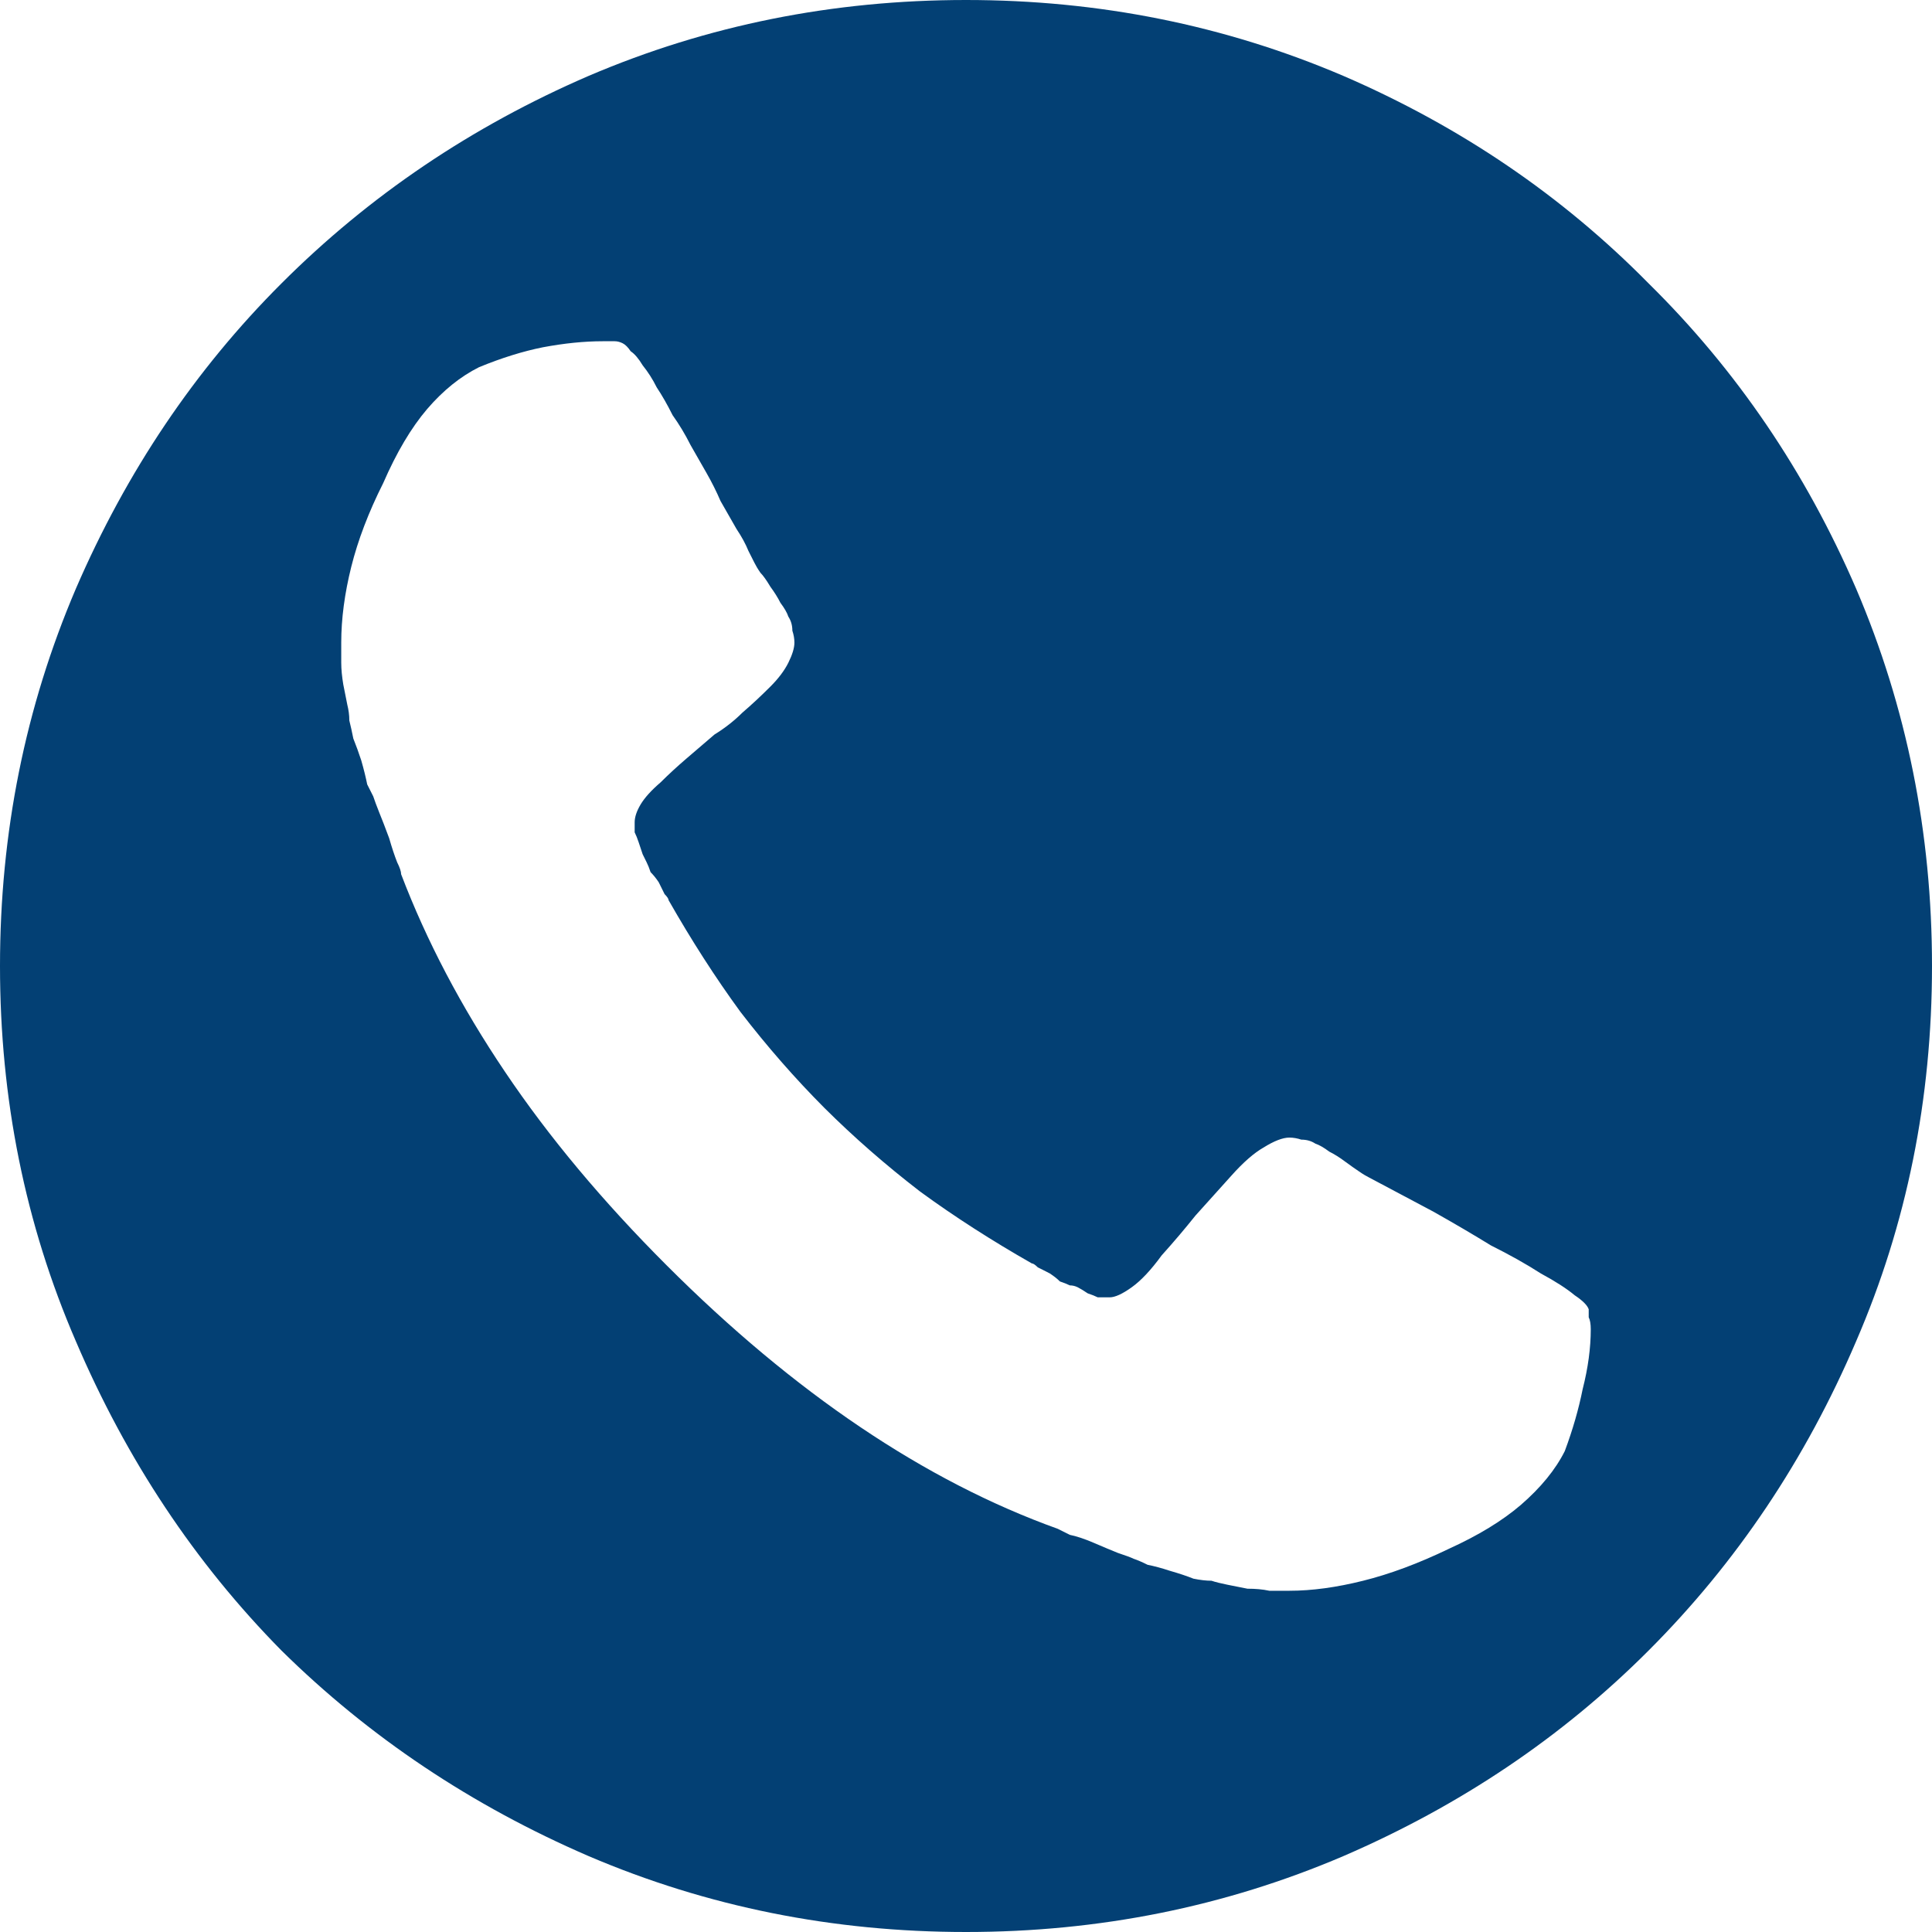 <svg width="16" height="16" viewBox="0 0 16 16" fill="none" xmlns="http://www.w3.org/2000/svg">
<path d="M8 16C6.898 16 5.857 15.791 4.876 15.372C3.906 14.953 3.058 14.386 2.331 13.669C1.614 12.942 1.047 12.088 0.628 11.107C0.209 10.138 0 9.102 0 8C0 6.898 0.209 5.857 0.628 4.876C1.047 3.906 1.614 3.063 2.331 2.347C3.058 1.62 3.906 1.047 4.876 0.628C5.857 0.209 6.898 0 8 0C9.102 0 10.143 0.209 11.124 0.628C12.094 1.047 12.937 1.62 13.653 2.347C14.38 3.063 14.953 3.906 15.372 4.876C15.791 5.857 16 6.898 16 8C16 9.102 15.791 10.138 15.372 11.107C14.953 12.088 14.38 12.942 13.653 13.669C12.937 14.386 12.094 14.953 11.124 15.372C10.143 15.791 9.102 16 8 16ZM13.157 10.843C13.146 10.81 13.107 10.771 13.041 10.727C12.975 10.672 12.882 10.612 12.76 10.546C12.639 10.468 12.501 10.391 12.347 10.314C12.204 10.226 12.044 10.132 11.868 10.033L11.339 9.752C11.317 9.741 11.289 9.725 11.256 9.702C11.223 9.68 11.185 9.653 11.14 9.62C11.096 9.587 11.052 9.559 11.008 9.537C10.964 9.504 10.926 9.482 10.893 9.471C10.86 9.449 10.821 9.438 10.777 9.438C10.744 9.427 10.711 9.421 10.678 9.421C10.623 9.421 10.551 9.449 10.463 9.504C10.386 9.548 10.297 9.625 10.198 9.736C10.099 9.846 10 9.956 9.901 10.066C9.813 10.176 9.719 10.287 9.62 10.397C9.532 10.518 9.449 10.606 9.372 10.661C9.295 10.716 9.234 10.744 9.19 10.744C9.157 10.744 9.124 10.744 9.091 10.744C9.069 10.733 9.041 10.722 9.008 10.711C8.975 10.689 8.948 10.672 8.926 10.661C8.904 10.65 8.882 10.645 8.86 10.645C8.837 10.634 8.81 10.623 8.777 10.612C8.755 10.589 8.727 10.568 8.694 10.546C8.65 10.523 8.617 10.507 8.595 10.496C8.573 10.474 8.556 10.463 8.545 10.463C8.215 10.275 7.906 10.077 7.62 9.868C7.333 9.647 7.069 9.416 6.826 9.174C6.584 8.931 6.353 8.667 6.132 8.38C5.923 8.094 5.725 7.785 5.537 7.455C5.537 7.444 5.526 7.427 5.504 7.405C5.493 7.383 5.477 7.35 5.455 7.306C5.433 7.273 5.41 7.245 5.388 7.223C5.377 7.19 5.366 7.163 5.355 7.141C5.344 7.118 5.333 7.096 5.322 7.074C5.311 7.041 5.3 7.008 5.289 6.975C5.278 6.942 5.267 6.915 5.256 6.893C5.256 6.859 5.256 6.832 5.256 6.81C5.256 6.766 5.273 6.716 5.306 6.661C5.339 6.606 5.394 6.545 5.471 6.479C5.537 6.413 5.609 6.347 5.686 6.281C5.763 6.215 5.84 6.149 5.917 6.083C6.006 6.028 6.083 5.967 6.149 5.901C6.226 5.835 6.303 5.763 6.38 5.686C6.446 5.62 6.496 5.554 6.529 5.488C6.562 5.421 6.579 5.366 6.579 5.322C6.579 5.289 6.573 5.256 6.562 5.223C6.562 5.179 6.551 5.141 6.529 5.107C6.518 5.074 6.496 5.036 6.463 4.992C6.441 4.948 6.413 4.904 6.38 4.859C6.347 4.804 6.32 4.766 6.298 4.744C6.275 4.711 6.259 4.683 6.248 4.661C6.237 4.639 6.22 4.606 6.198 4.562C6.176 4.507 6.143 4.446 6.099 4.38C6.055 4.303 6.011 4.226 5.967 4.149C5.934 4.072 5.895 3.994 5.851 3.917C5.807 3.84 5.763 3.763 5.719 3.686C5.675 3.598 5.625 3.515 5.57 3.438C5.526 3.35 5.482 3.273 5.438 3.207C5.405 3.14 5.366 3.08 5.322 3.025C5.289 2.97 5.256 2.931 5.223 2.909C5.201 2.876 5.179 2.854 5.157 2.843C5.135 2.832 5.113 2.826 5.091 2.826C5.069 2.826 5.036 2.826 4.992 2.826C4.837 2.826 4.672 2.843 4.496 2.876C4.331 2.909 4.154 2.964 3.967 3.041C3.813 3.118 3.669 3.234 3.537 3.388C3.405 3.543 3.284 3.747 3.174 4C3.052 4.242 2.964 4.474 2.909 4.694C2.854 4.915 2.826 5.124 2.826 5.322C2.826 5.377 2.826 5.433 2.826 5.488C2.826 5.543 2.832 5.603 2.843 5.669C2.854 5.725 2.865 5.78 2.876 5.835C2.887 5.879 2.893 5.923 2.893 5.967C2.904 6.011 2.915 6.061 2.926 6.116C2.948 6.171 2.97 6.231 2.992 6.298C3.014 6.375 3.03 6.441 3.041 6.496C3.063 6.54 3.08 6.573 3.091 6.595C3.102 6.628 3.118 6.672 3.14 6.727C3.163 6.782 3.19 6.854 3.223 6.942C3.245 7.019 3.267 7.085 3.289 7.141C3.311 7.185 3.322 7.218 3.322 7.24C3.532 7.791 3.818 8.336 4.182 8.876C4.545 9.416 4.992 9.95 5.521 10.479C6.05 11.008 6.584 11.454 7.124 11.818C7.664 12.182 8.209 12.463 8.76 12.661C8.782 12.672 8.815 12.689 8.86 12.711C8.915 12.722 8.981 12.744 9.058 12.777C9.135 12.81 9.201 12.838 9.256 12.86C9.322 12.882 9.366 12.898 9.388 12.909C9.421 12.92 9.46 12.937 9.504 12.959C9.559 12.97 9.62 12.986 9.686 13.008C9.763 13.03 9.829 13.052 9.884 13.074C9.939 13.085 9.989 13.091 10.033 13.091C10.066 13.102 10.11 13.113 10.165 13.124C10.22 13.135 10.275 13.146 10.331 13.157C10.397 13.157 10.457 13.162 10.512 13.174C10.568 13.174 10.623 13.174 10.678 13.174C10.865 13.174 11.069 13.146 11.289 13.091C11.51 13.036 11.747 12.948 12 12.826C12.242 12.716 12.441 12.595 12.595 12.463C12.76 12.32 12.882 12.171 12.959 12.017C13.025 11.84 13.074 11.669 13.107 11.504C13.152 11.328 13.174 11.162 13.174 11.008C13.174 10.964 13.168 10.931 13.157 10.909C13.157 10.876 13.157 10.854 13.157 10.843Z" fill="#034074"/>
</svg>
